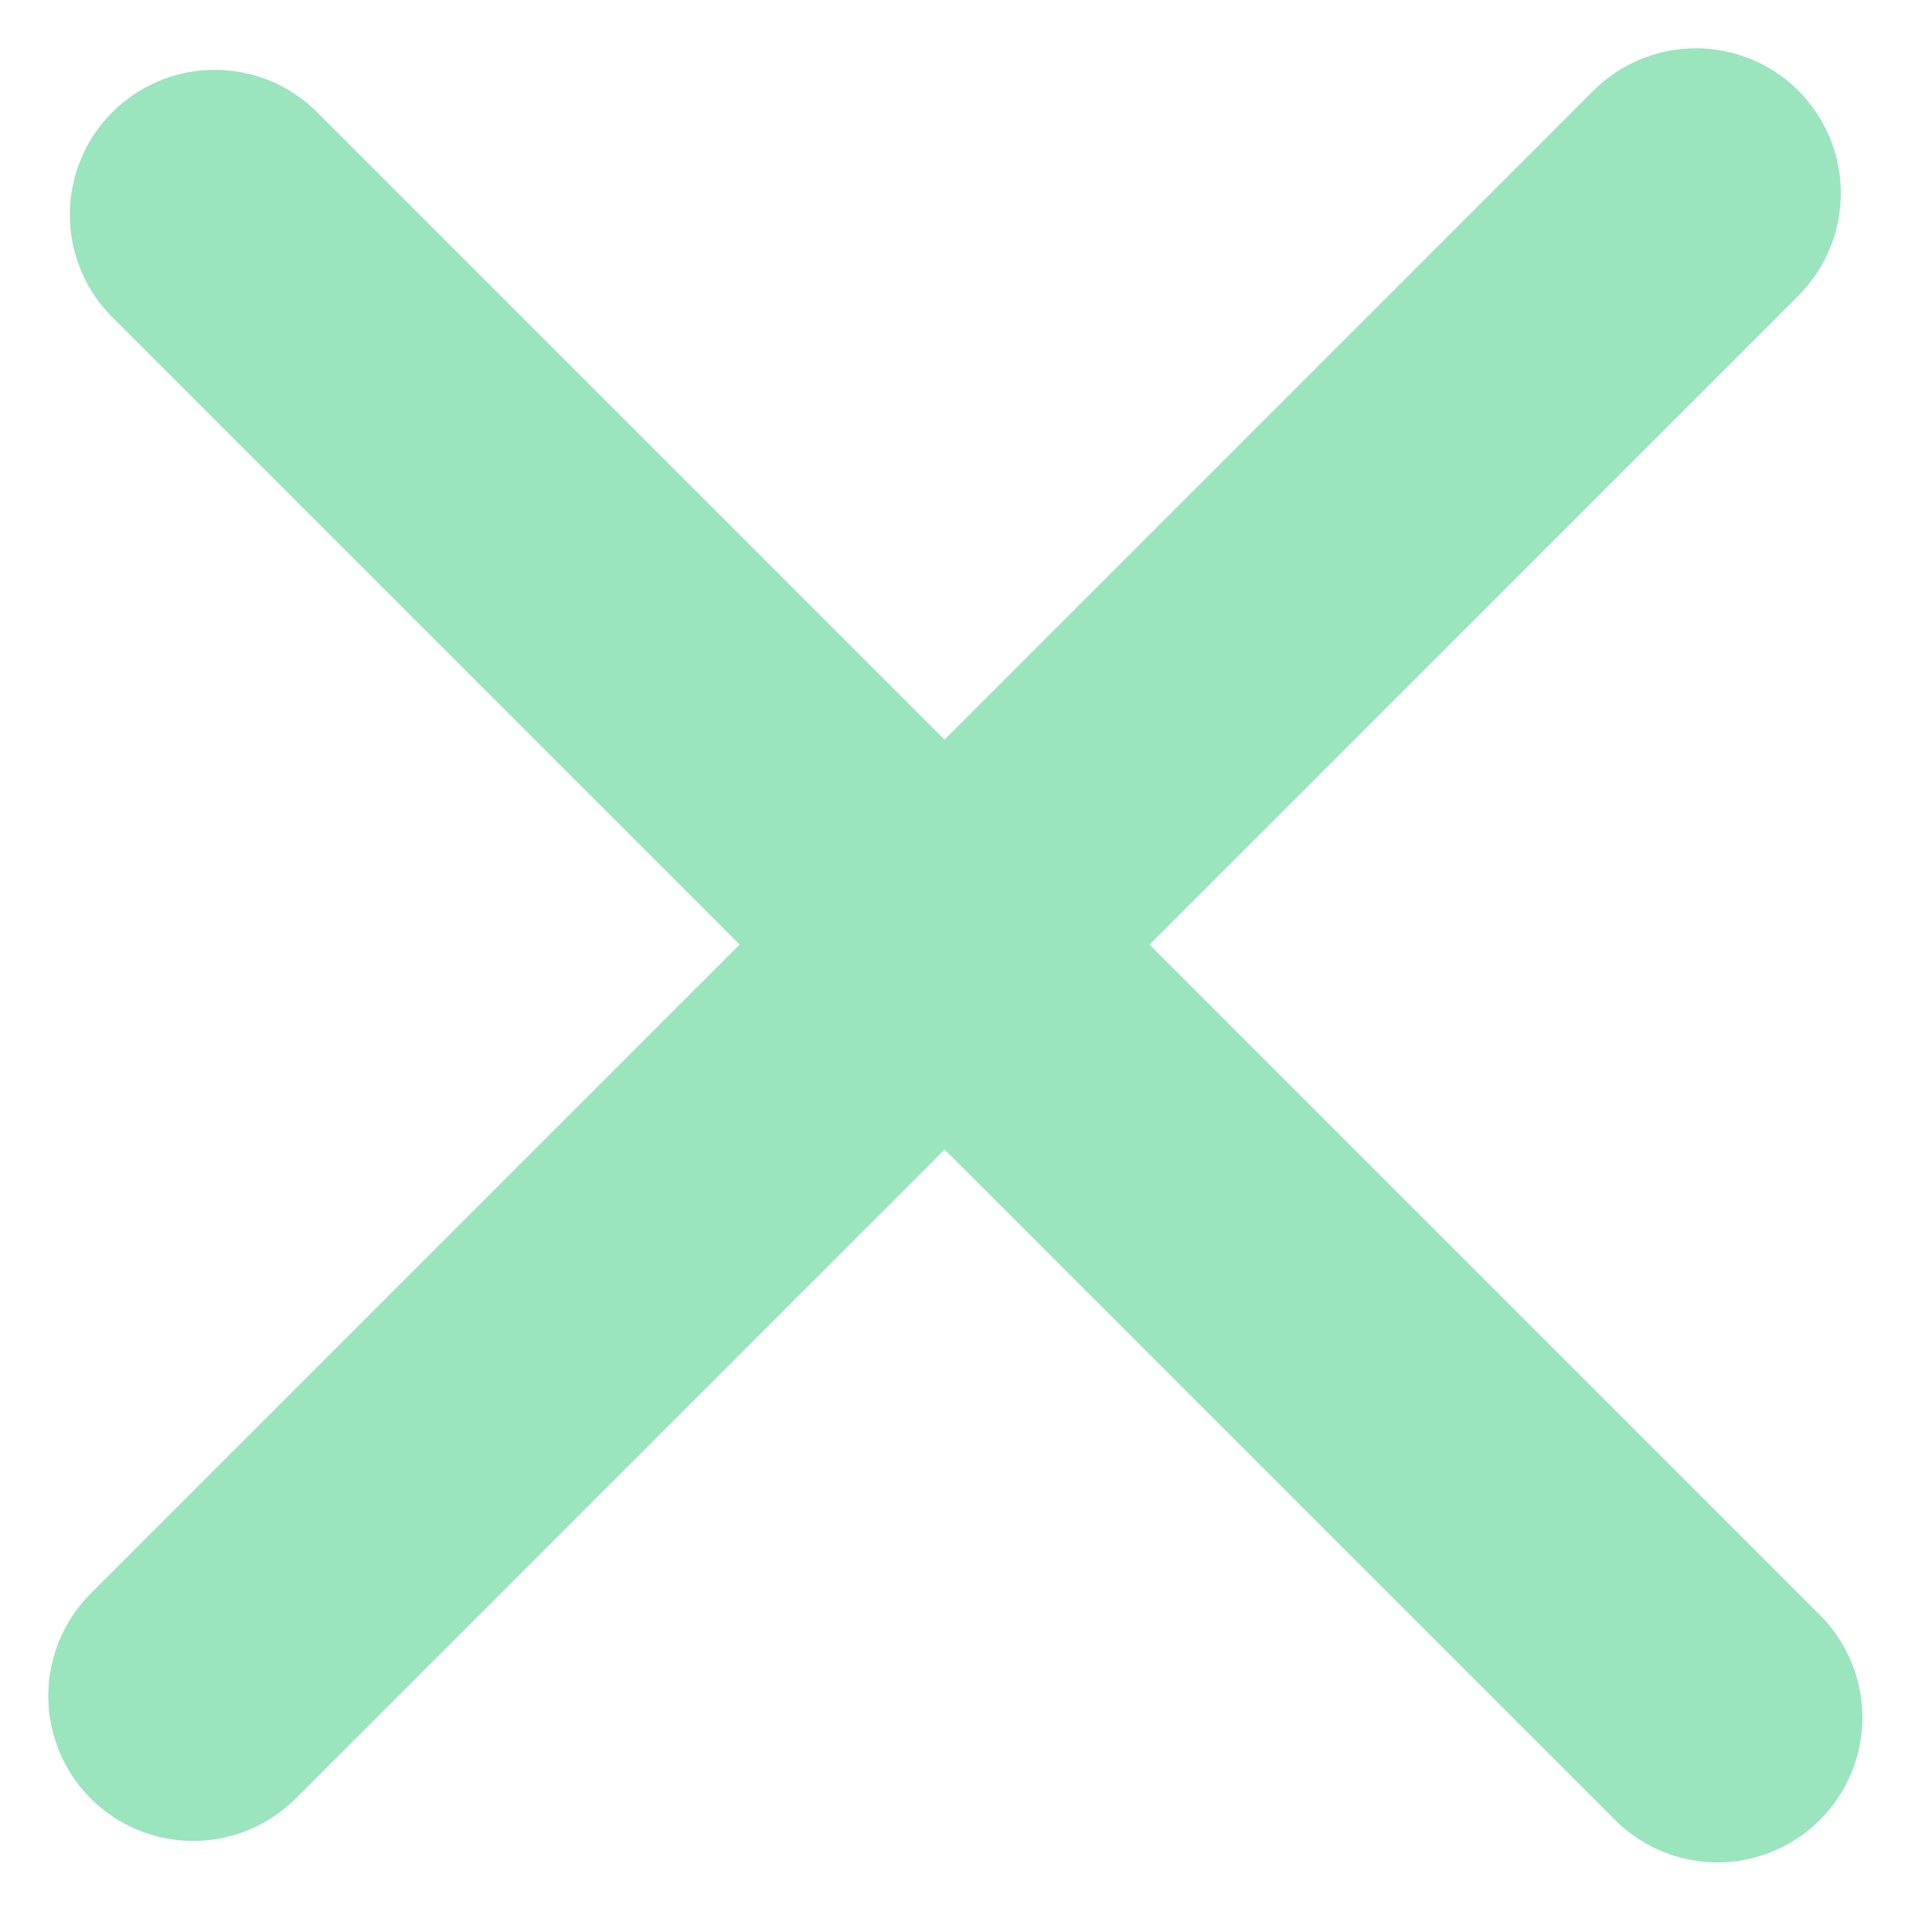 <svg width="20" height="20" viewBox="0 0 20 20" fill="none" xmlns="http://www.w3.org/2000/svg">
<path d="M2.223 2.223L17.779 17.779M2 17.557L17.556 2" stroke="#9AE5BD" stroke-width="3" stroke-linecap="round"/>
</svg>
